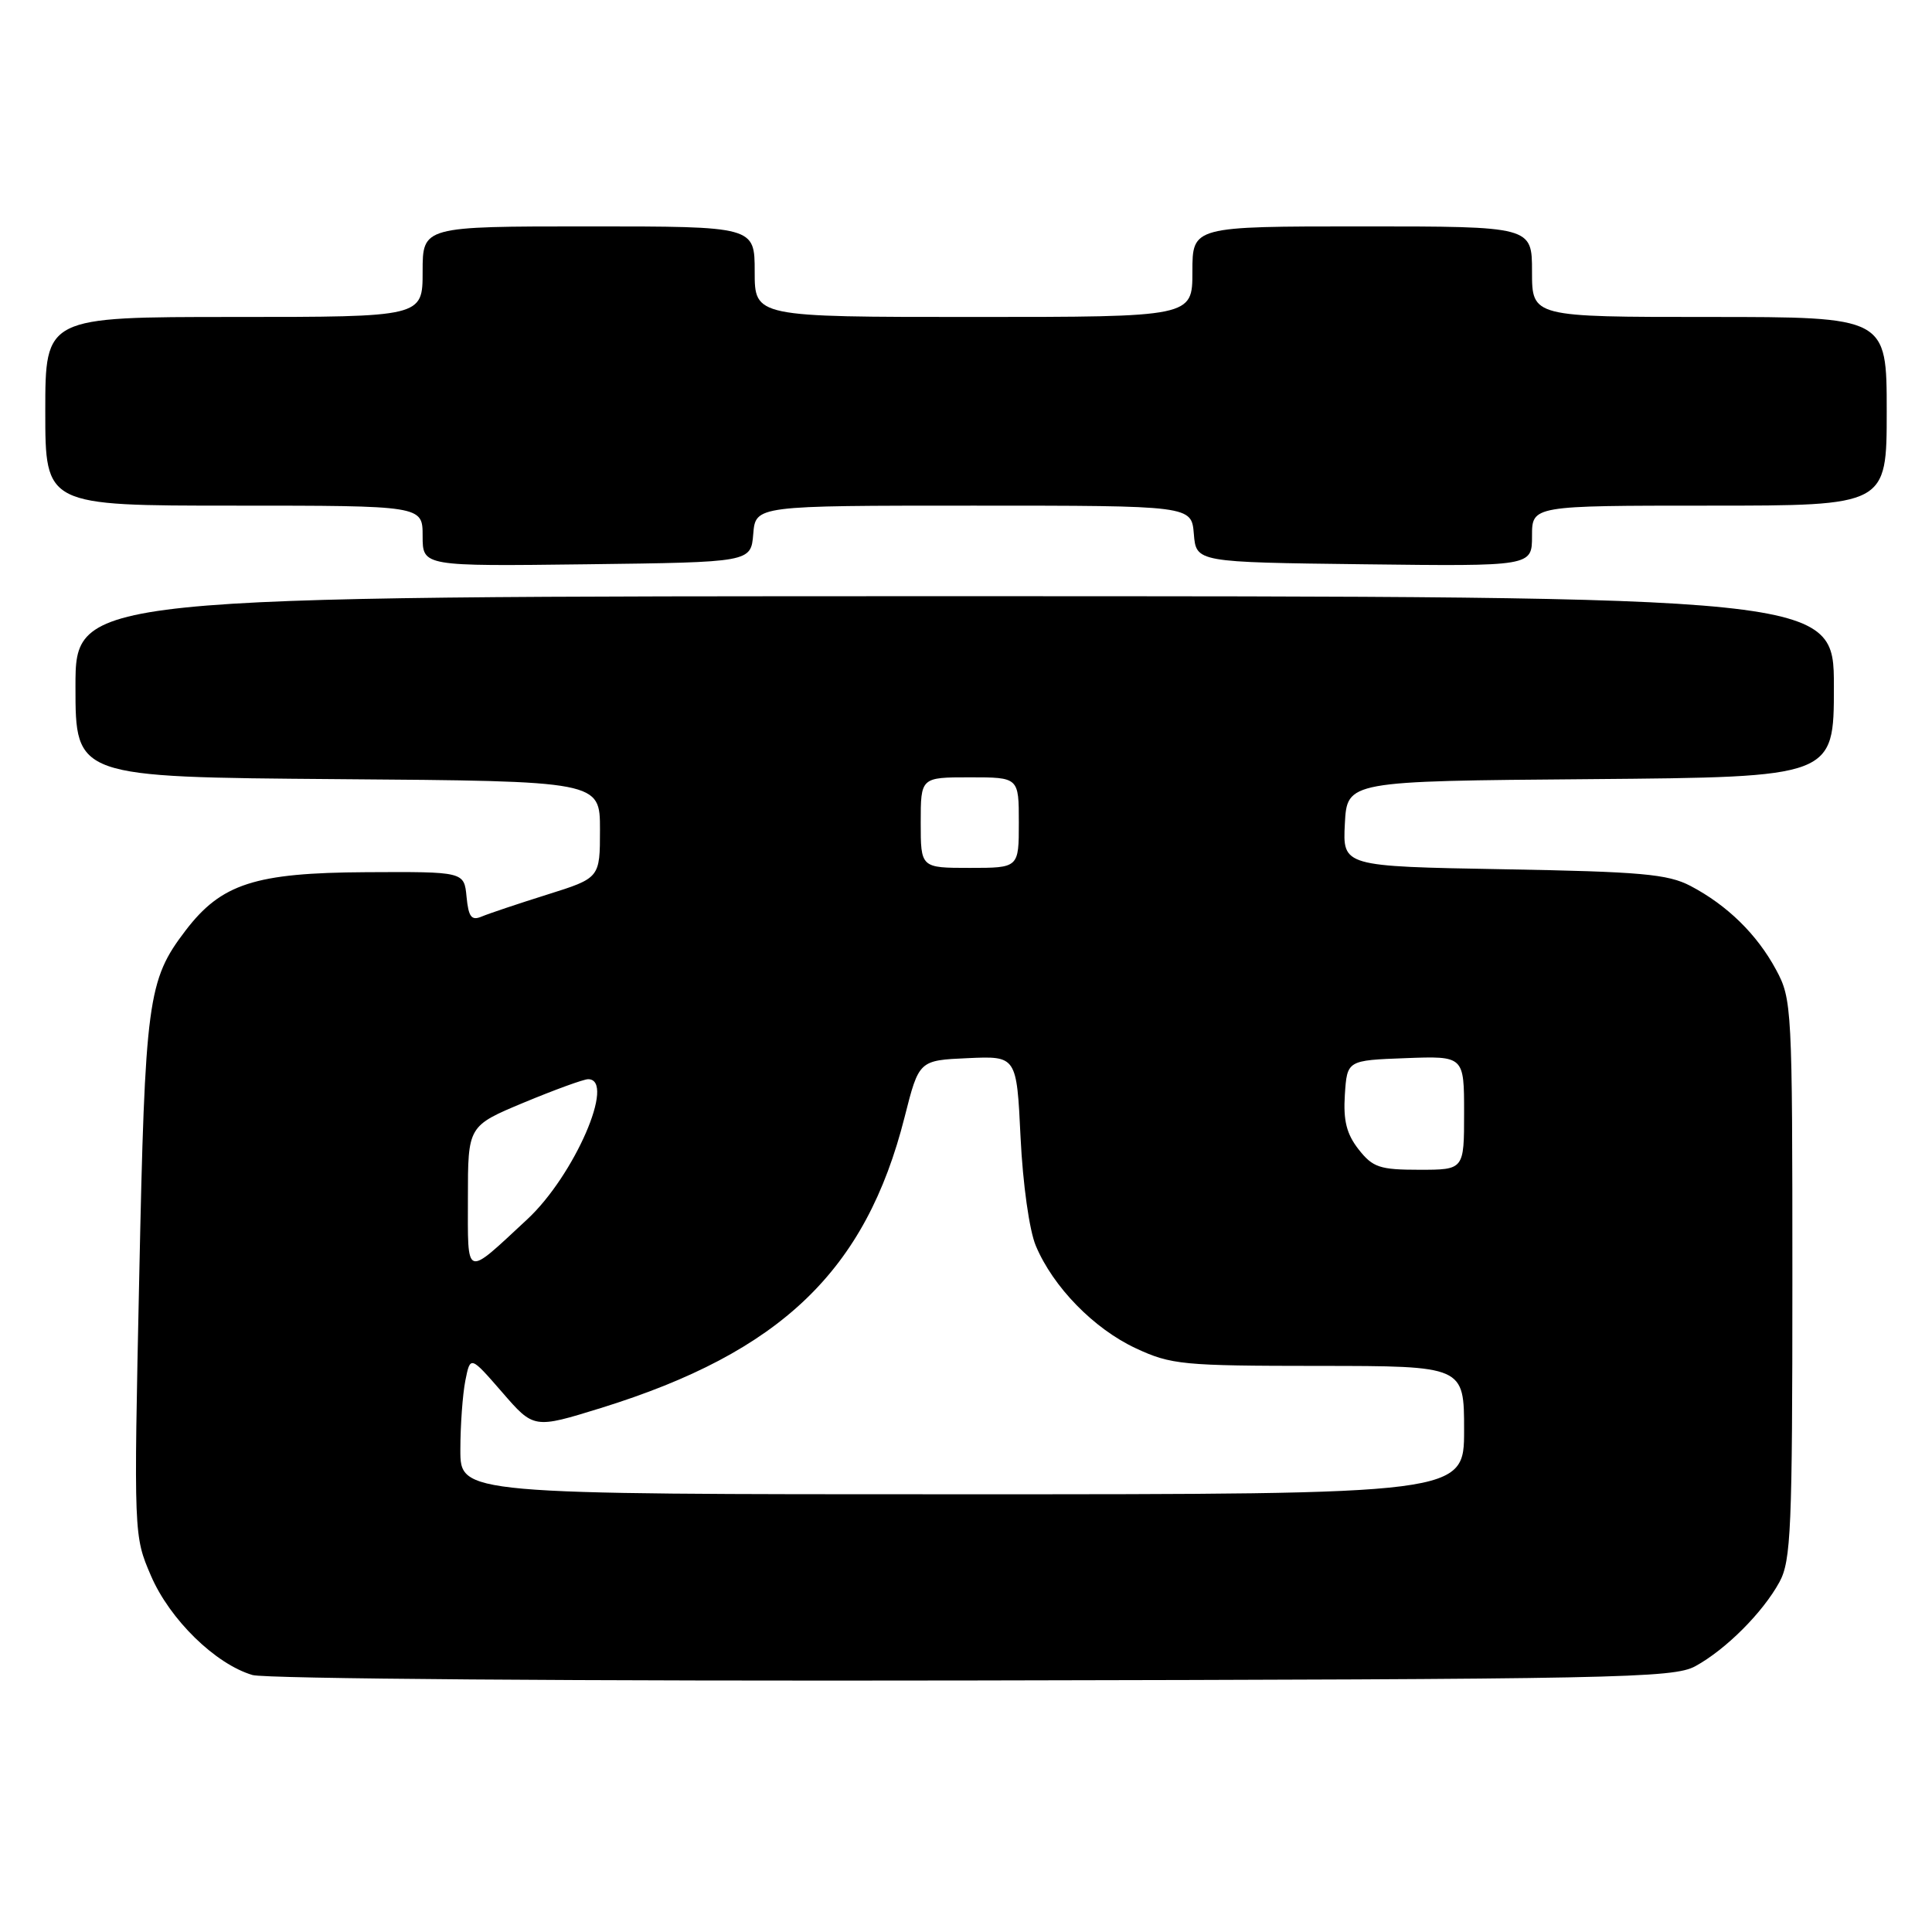 <?xml version="1.0" encoding="UTF-8" standalone="no"?>
<!DOCTYPE svg PUBLIC "-//W3C//DTD SVG 1.1//EN" "http://www.w3.org/Graphics/SVG/1.1/DTD/svg11.dtd" >
<svg xmlns="http://www.w3.org/2000/svg" xmlns:xlink="http://www.w3.org/1999/xlink" version="1.1" viewBox="0 0 256 256">
 <g >
 <path fill="currentColor"
d=" M 224.64 220.78 C 228.67 218.58 233.58 213.67 235.78 209.64 C 237.32 206.83 237.50 202.61 237.50 169.50 C 237.50 133.50 237.44 132.39 235.34 128.50 C 232.81 123.80 228.87 119.95 224.00 117.39 C 221.00 115.82 217.45 115.50 199.20 115.18 C 177.91 114.80 177.91 114.80 178.20 109.15 C 178.50 103.50 178.50 103.50 210.75 103.24 C 243.00 102.97 243.00 102.97 243.00 90.99 C 243.00 79.00 243.00 79.00 126.50 79.00 C 10.00 79.00 10.00 79.00 10.00 90.99 C 10.00 102.97 10.00 102.97 44.75 103.24 C 79.50 103.50 79.50 103.50 79.50 109.92 C 79.50 116.34 79.50 116.34 72.50 118.54 C 68.65 119.75 64.74 121.06 63.82 121.45 C 62.47 122.02 62.08 121.51 61.82 118.83 C 61.50 115.50 61.50 115.50 48.50 115.57 C 33.79 115.65 29.32 117.09 24.58 123.31 C 19.56 129.89 19.22 132.45 18.45 169.14 C 17.72 203.46 17.73 203.51 20.00 208.79 C 22.50 214.60 28.54 220.50 33.46 221.95 C 35.17 222.45 76.99 222.77 129.00 222.67 C 214.42 222.51 221.74 222.37 224.64 220.78 Z  M 99.81 70.75 C 100.12 67.00 100.12 67.00 129.00 67.00 C 157.88 67.00 157.88 67.00 158.19 70.75 C 158.50 74.50 158.50 74.50 180.75 74.77 C 203.00 75.04 203.00 75.04 203.00 71.02 C 203.00 67.00 203.00 67.00 226.50 67.00 C 250.00 67.00 250.00 67.00 250.00 54.50 C 250.00 42.00 250.00 42.00 226.50 42.00 C 203.00 42.00 203.00 42.00 203.00 36.00 C 203.00 30.00 203.00 30.00 180.50 30.00 C 158.00 30.00 158.00 30.00 158.00 36.00 C 158.00 42.00 158.00 42.00 129.00 42.00 C 100.00 42.00 100.00 42.00 100.00 36.00 C 100.00 30.00 100.00 30.00 78.00 30.00 C 56.00 30.00 56.00 30.00 56.00 36.00 C 56.00 42.00 56.00 42.00 31.00 42.00 C 6.00 42.00 6.00 42.00 6.00 54.50 C 6.00 67.00 6.00 67.00 31.00 67.00 C 56.00 67.00 56.00 67.00 56.00 71.02 C 56.00 75.04 56.00 75.04 77.75 74.77 C 99.50 74.50 99.50 74.50 99.81 70.75 Z  M 61.00 192.12 C 61.00 188.89 61.30 184.76 61.66 182.94 C 62.32 179.63 62.32 179.63 66.53 184.47 C 70.73 189.32 70.73 189.32 79.62 186.57 C 103.47 179.17 114.72 168.39 119.87 148.00 C 121.77 140.50 121.77 140.50 128.24 140.21 C 134.71 139.92 134.71 139.92 135.23 150.71 C 135.53 156.88 136.39 163.03 137.25 165.07 C 139.54 170.53 144.94 176.06 150.49 178.65 C 155.19 180.84 156.70 180.98 174.75 180.99 C 194.00 181.00 194.00 181.00 194.00 189.50 C 194.00 198.00 194.00 198.00 127.50 198.00 C 61.00 198.00 61.00 198.00 61.00 192.12 Z  M 62.00 158.72 C 62.00 149.19 62.00 149.19 69.43 146.09 C 73.52 144.39 77.34 143.00 77.93 143.00 C 81.65 143.00 76.11 155.76 69.87 161.56 C 61.51 169.32 62.00 169.50 62.00 158.72 Z  M 180.03 152.31 C 178.43 150.27 177.98 148.49 178.20 145.06 C 178.50 140.50 178.50 140.50 186.25 140.21 C 194.00 139.92 194.00 139.92 194.00 147.46 C 194.00 155.00 194.00 155.00 188.07 155.00 C 182.83 155.00 181.90 154.69 180.03 152.31 Z  M 122.00 109.00 C 122.00 103.00 122.00 103.00 128.50 103.00 C 135.00 103.00 135.00 103.00 135.00 109.00 C 135.00 115.00 135.00 115.00 128.50 115.00 C 122.00 115.00 122.00 115.00 122.00 109.00 Z "/>
</g>
</svg>